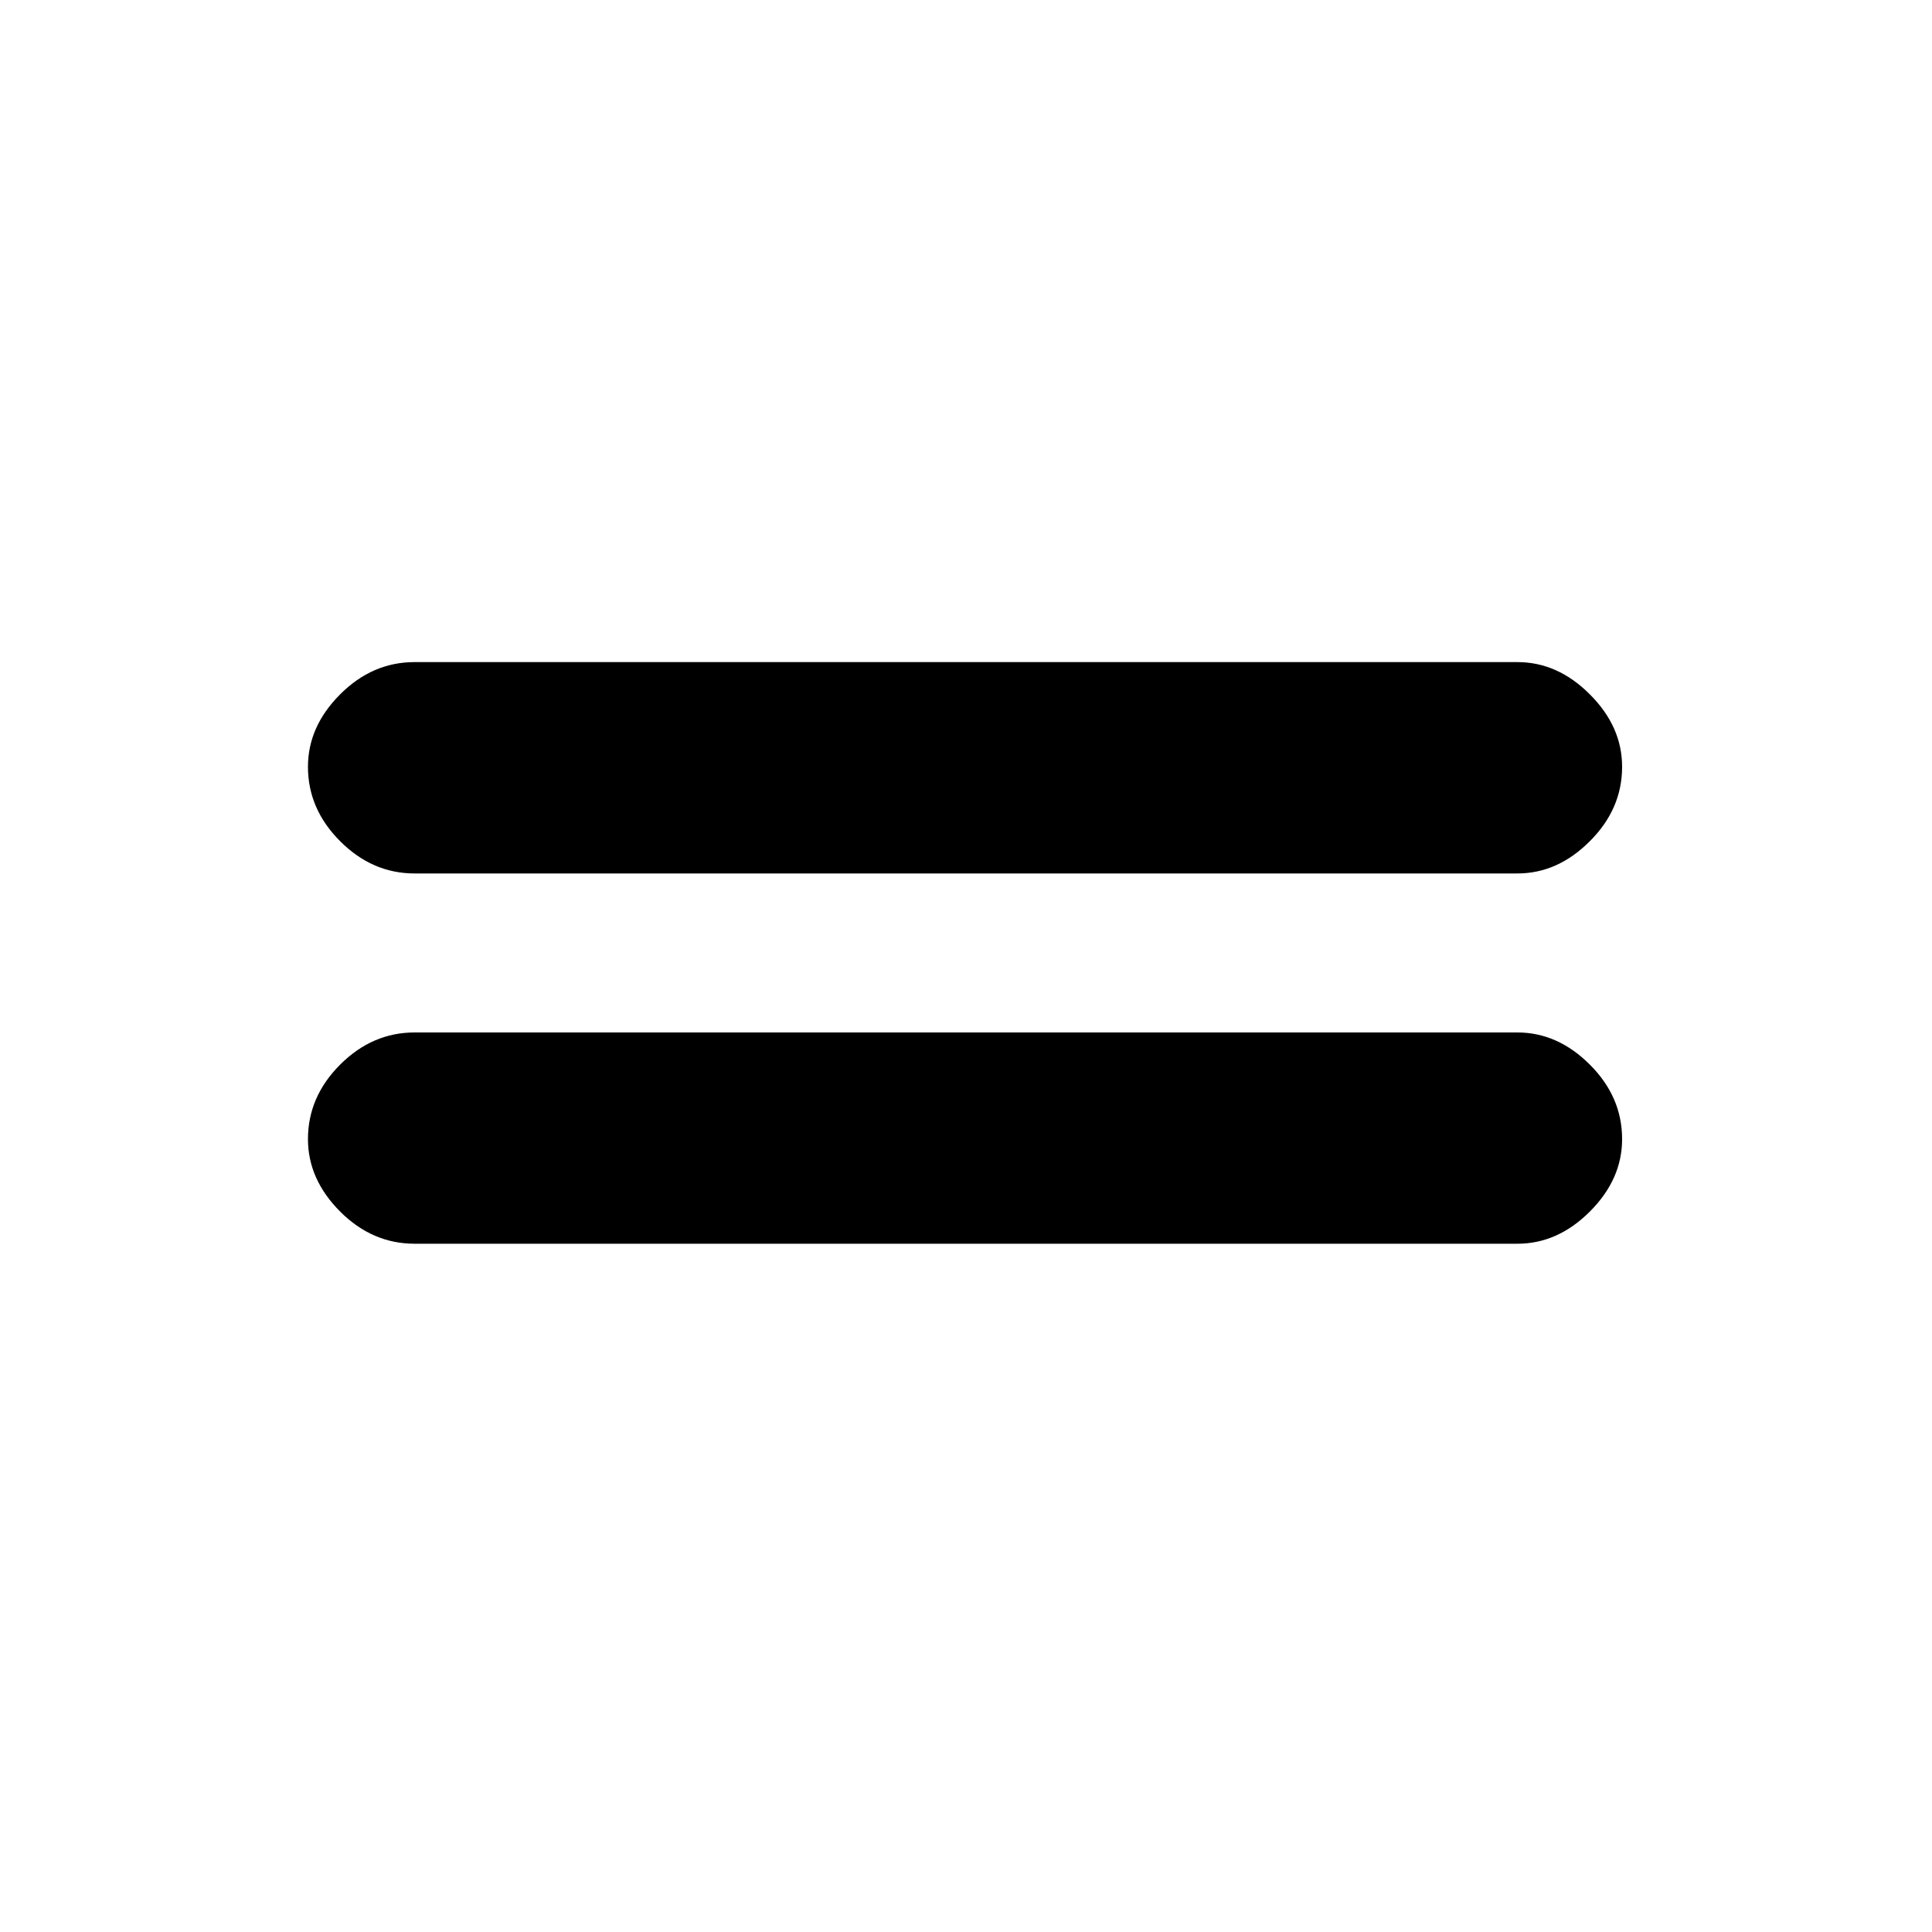 <svg xmlns="http://www.w3.org/2000/svg" height="20" width="20"><path d="M4.292 9.042q-.438 0-.771-.334-.333-.333-.333-.77 0-.417.333-.75.333-.334.771-.334h11.416q.417 0 .75.334.334.333.334.75 0 .437-.334.77-.333.334-.75.334Zm0 3.833q-.438 0-.771-.333-.333-.334-.333-.75 0-.438.333-.771t.771-.333h11.416q.417 0 .75.333.334.333.334.771 0 .416-.334.75-.333.333-.75.333Z"/></svg>